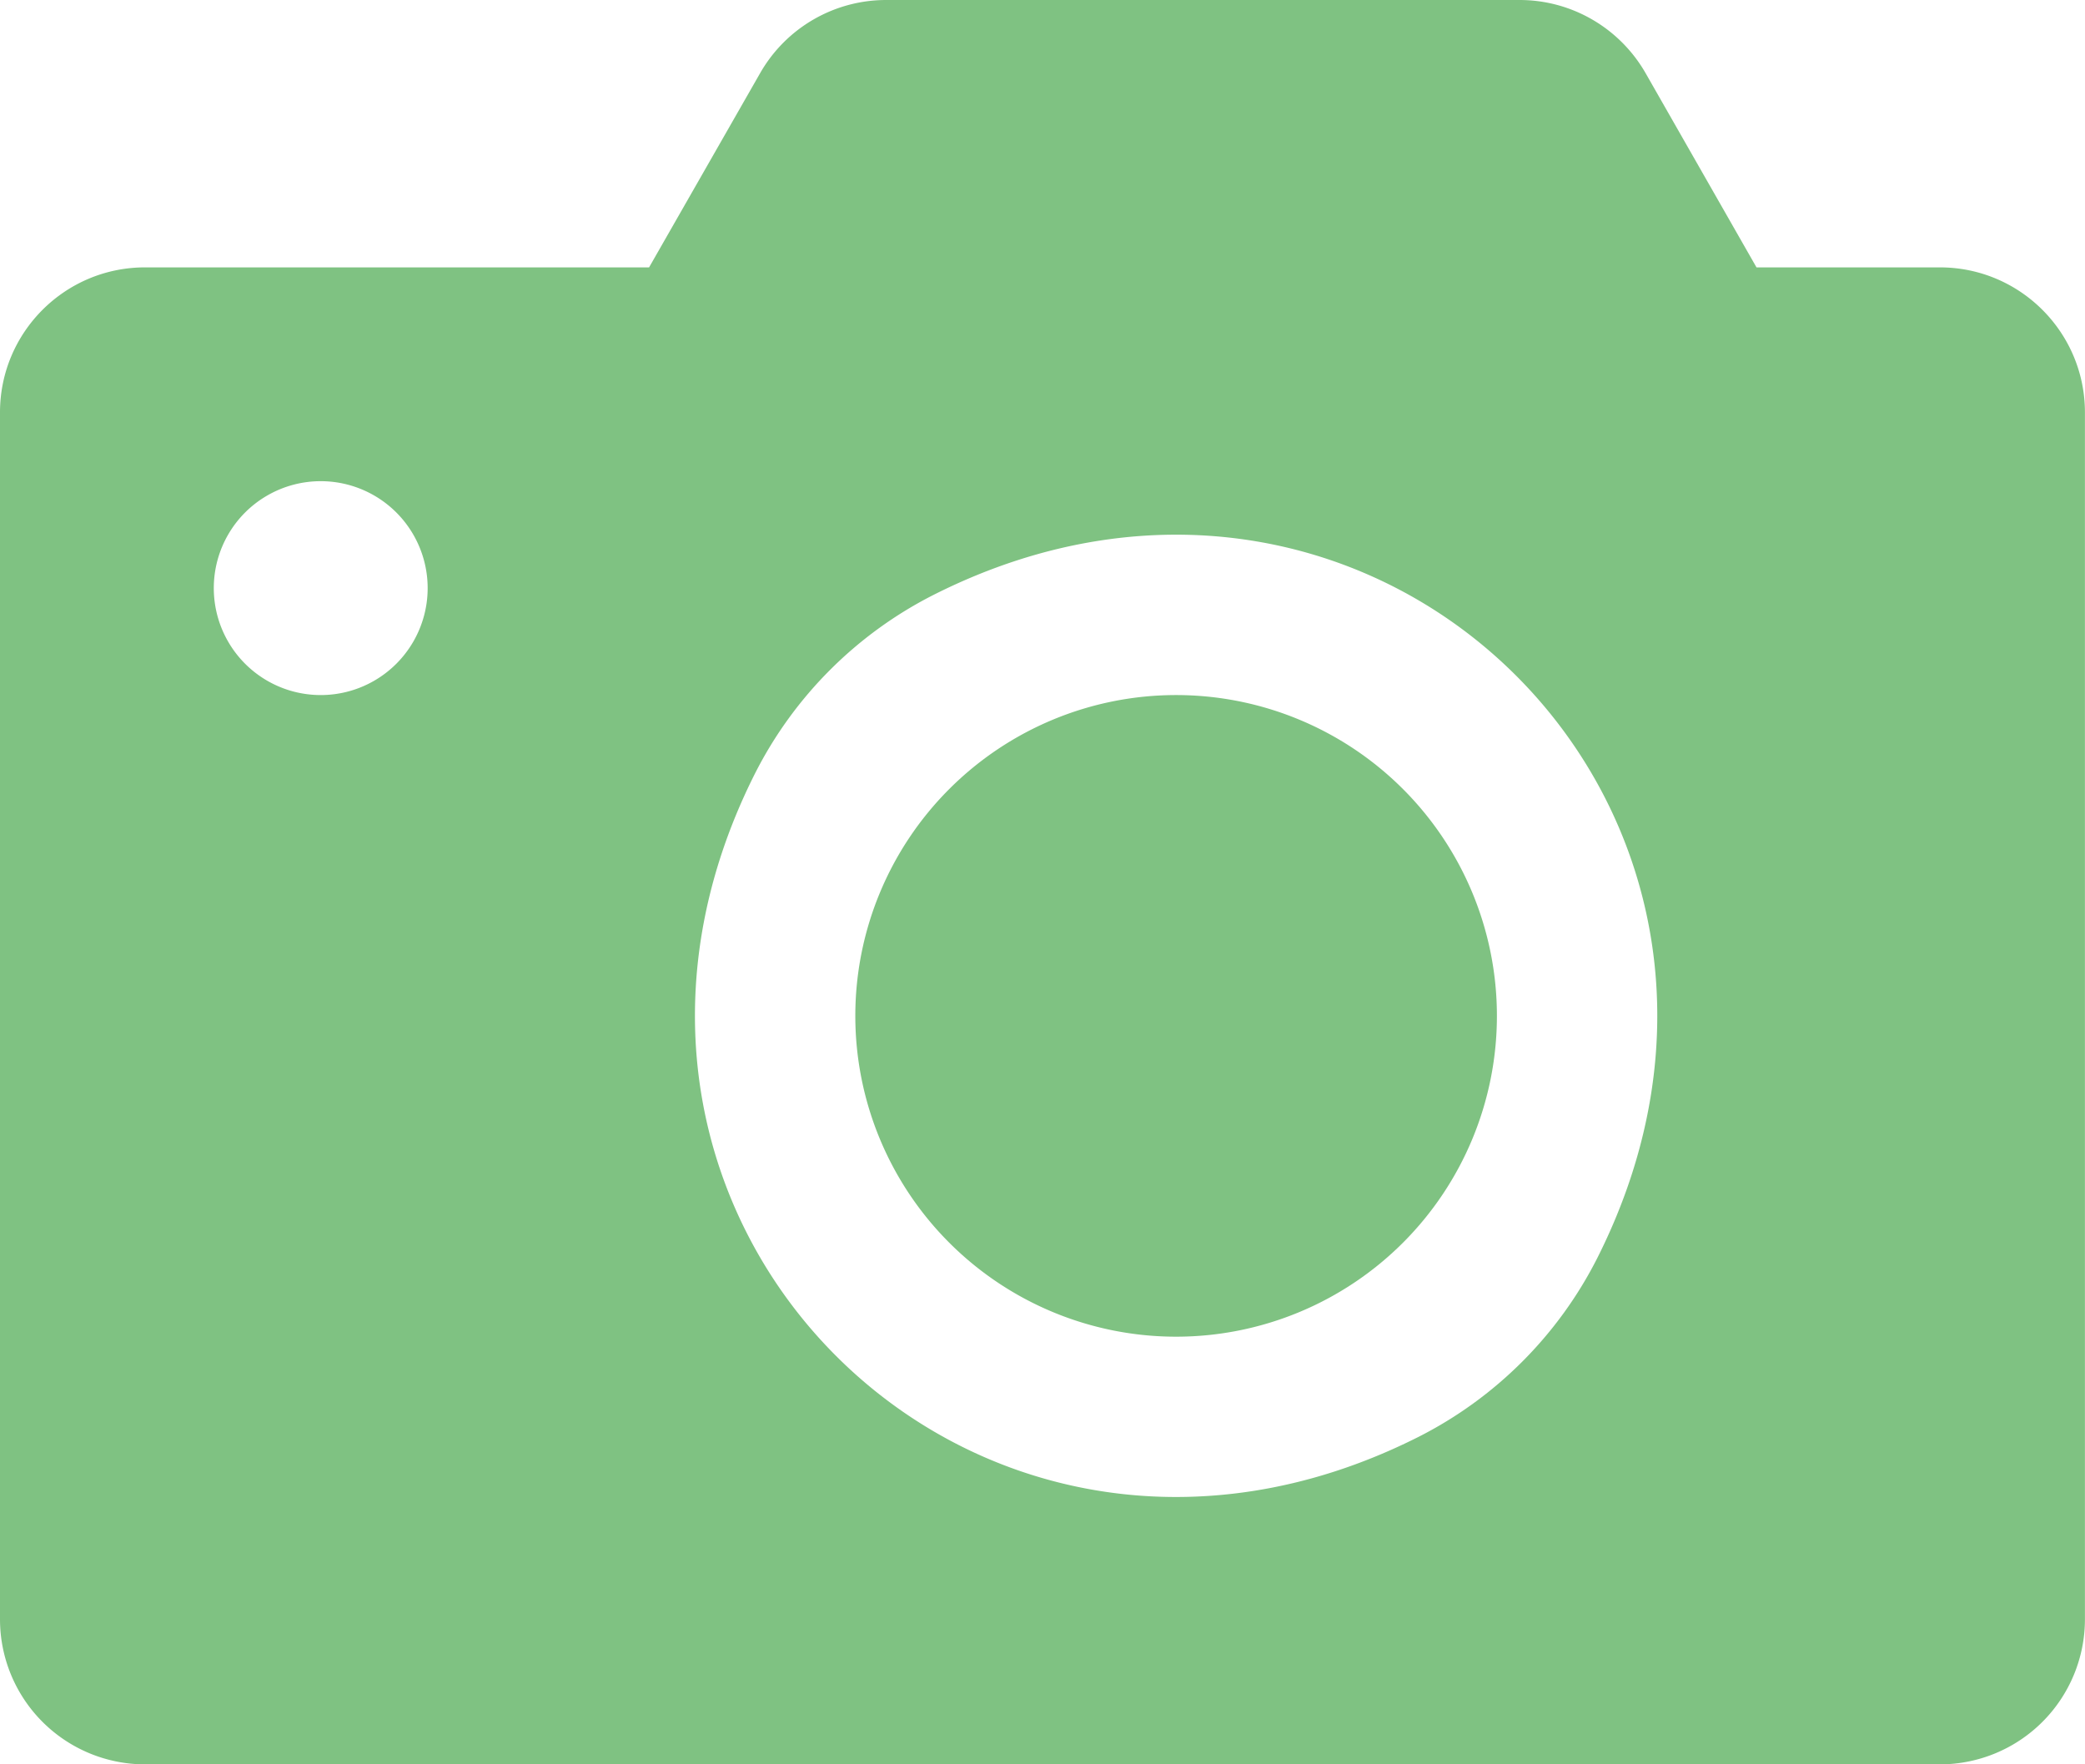 <svg xmlns="http://www.w3.org/2000/svg" width="28.955" height="24.5" viewBox="19.594 26.425 28.955 24.5"><path d="M40.382 40.532a4.455 4.455 0 1 1-8.91 0 4.455 4.455 0 0 1 8.91 0Zm8.166-8.38v16.759a2.015 2.015 0 0 1-2.014 2.015H21.608a2.015 2.015 0 0 1-2.014-2.015V32.152c0-1.112.902-2.014 2.014-2.014h7l1.542-2.697a2.015 2.015 0 0 1 1.75-1.016h8.797c.723 0 1.39.388 1.75 1.016l1.54 2.697h2.547c1.112 0 2.014.902 2.014 2.014Zm-23.015 2.44a1.485 1.485 0 1 0-2.97 0 1.485 1.485 0 0 0 2.97 0Zm7.035.089a5.638 5.638 0 0 0-2.492 2.491c-3.103 6.169 3.042 12.313 9.21 9.21a5.64 5.64 0 0 0 2.492-2.491c3.103-6.169-3.041-12.313-9.21-9.21Z" fill="#7fc282" fill-rule="evenodd" data-name="Path 93047"/></svg>